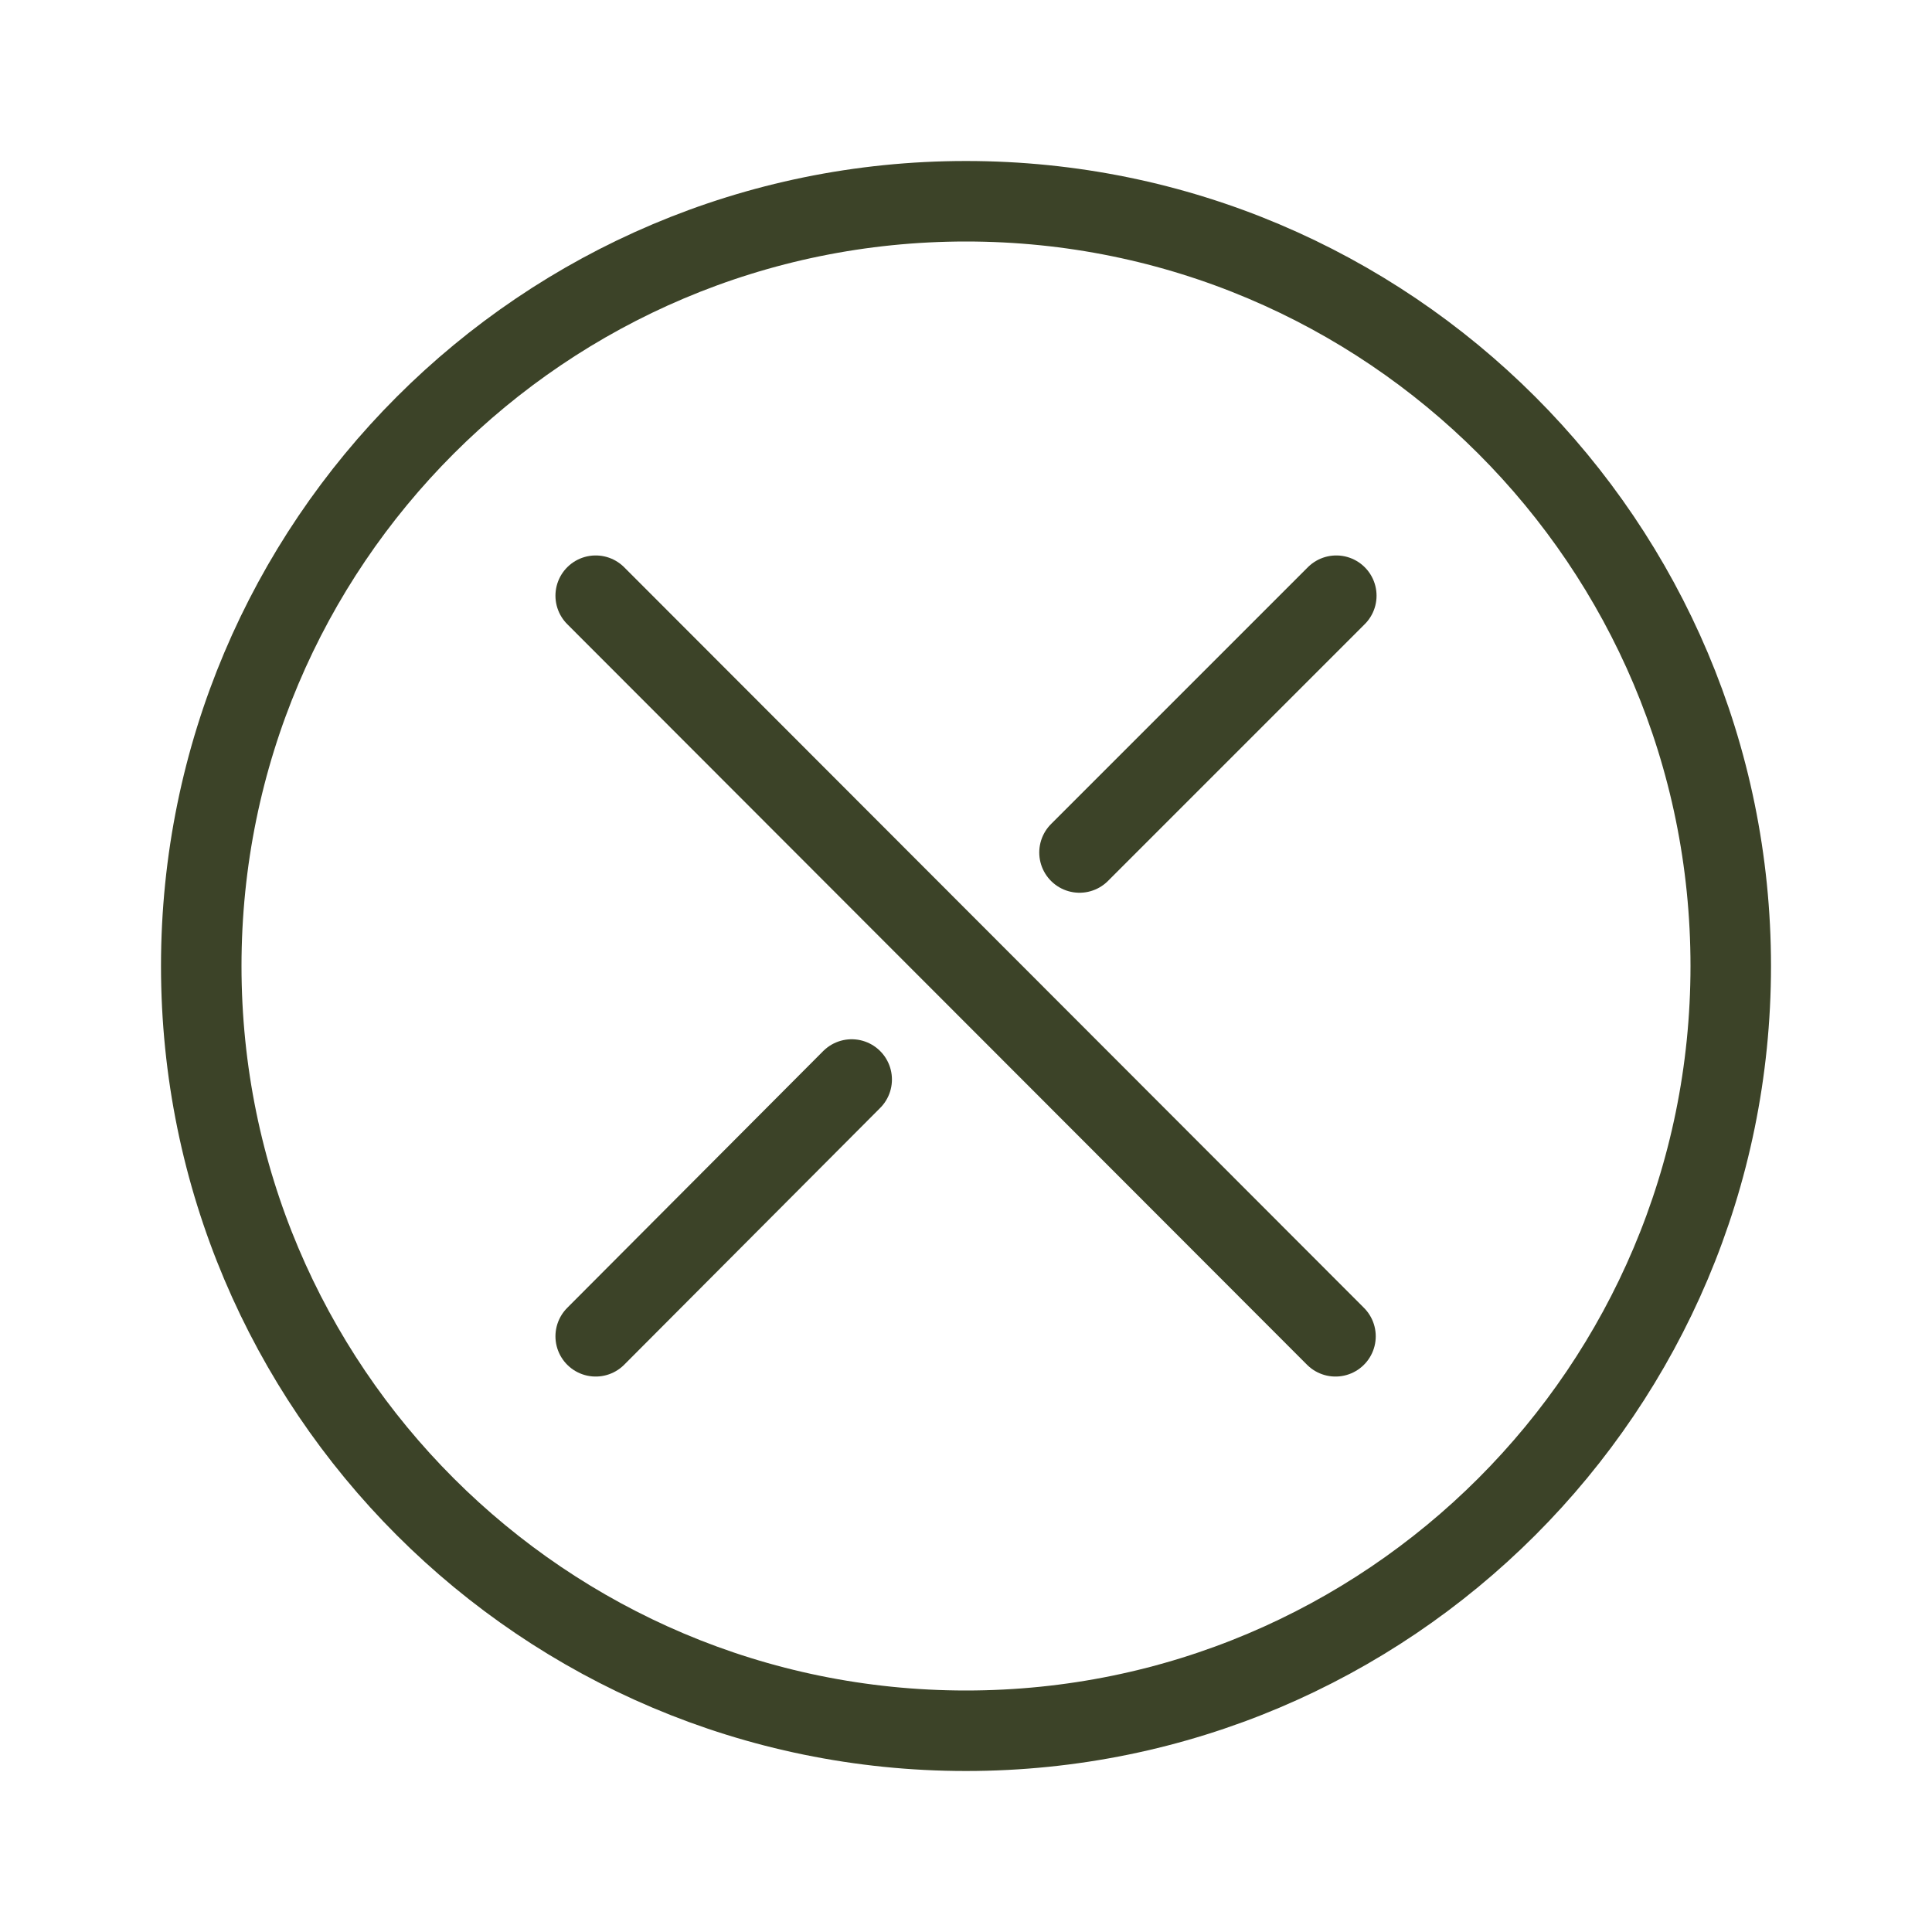 <svg width="24" height="24" viewBox="0 0 24 24" fill="none" xmlns="http://www.w3.org/2000/svg">
<path d="M12 21.5C17.247 21.5 21.5 17.247 21.5 12C21.5 6.753 17.247 2.5 12 2.5C6.753 2.5 2.5 6.753 2.5 12C2.5 17.247 6.753 21.5 12 21.5Z" stroke="#3C4328" stroke-miterlimit="10" stroke-linecap="round" stroke-linejoin="round"/>
<path d="M7.4 7.4L16.59 16.6" stroke="#3C4328" stroke-miterlimit="10" stroke-linecap="round" stroke-linejoin="round"/>
<path d="M10.58 13.41L7.4 16.6" stroke="#3C4328" stroke-miterlimit="10" stroke-linecap="round" stroke-linejoin="round"/>
<path d="M16.6 7.4L13.41 10.59" stroke="#3C4328" stroke-miterlimit="10" stroke-linecap="round" stroke-linejoin="round"/>
</svg>
